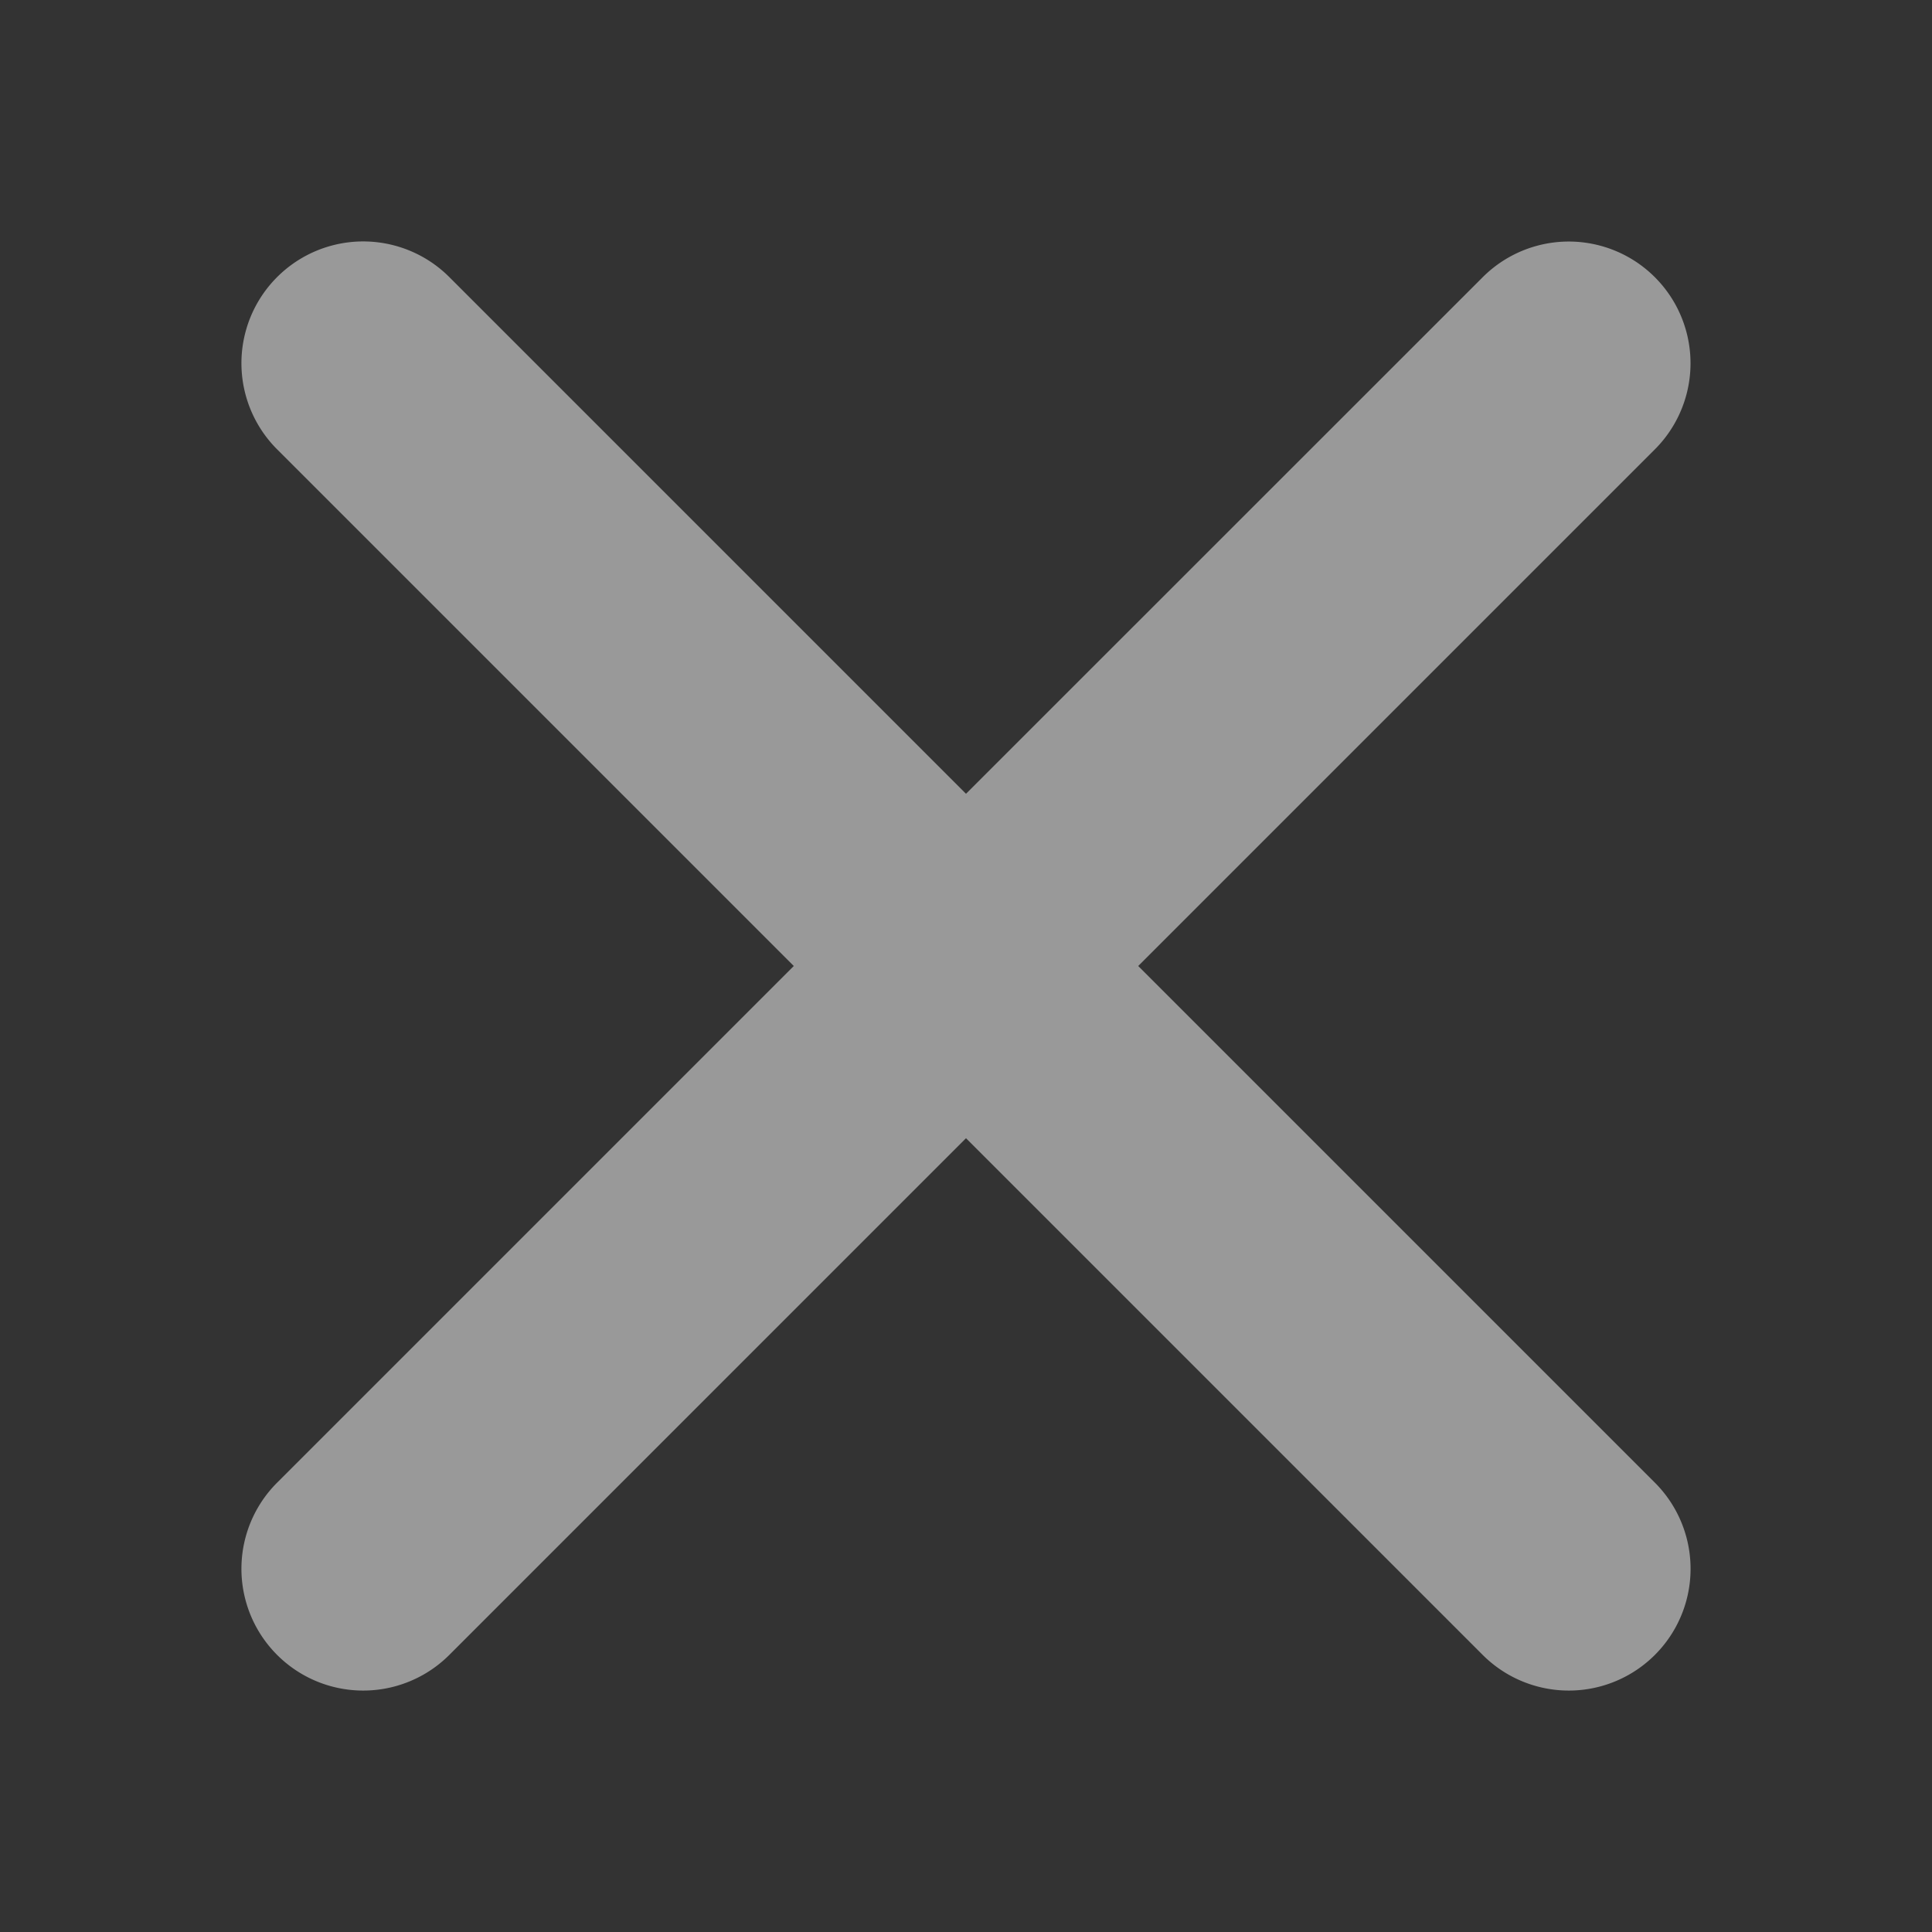 <svg xmlns="http://www.w3.org/2000/svg" width="14" height="14" viewBox="0 0 14 14">
    <rect x="0" y="0" width="14" height="14" fill="#333333" stroke="none"/>
    <path fill="#FFF" fill-rule="nonzero" d="M8.248 7l3.744-3.744a.882.882 0 1 0-1.248-1.247L7 5.752 3.256 2.008a.882.882 0 1 0-1.248 1.248L5.752 7l-3.744 3.744a.882.882 0 0 0 1.248 1.248L7 8.248l3.744 3.744a.882.882 0 1 0 1.248-1.248L8.248 7z" opacity=".501"/>
</svg>
